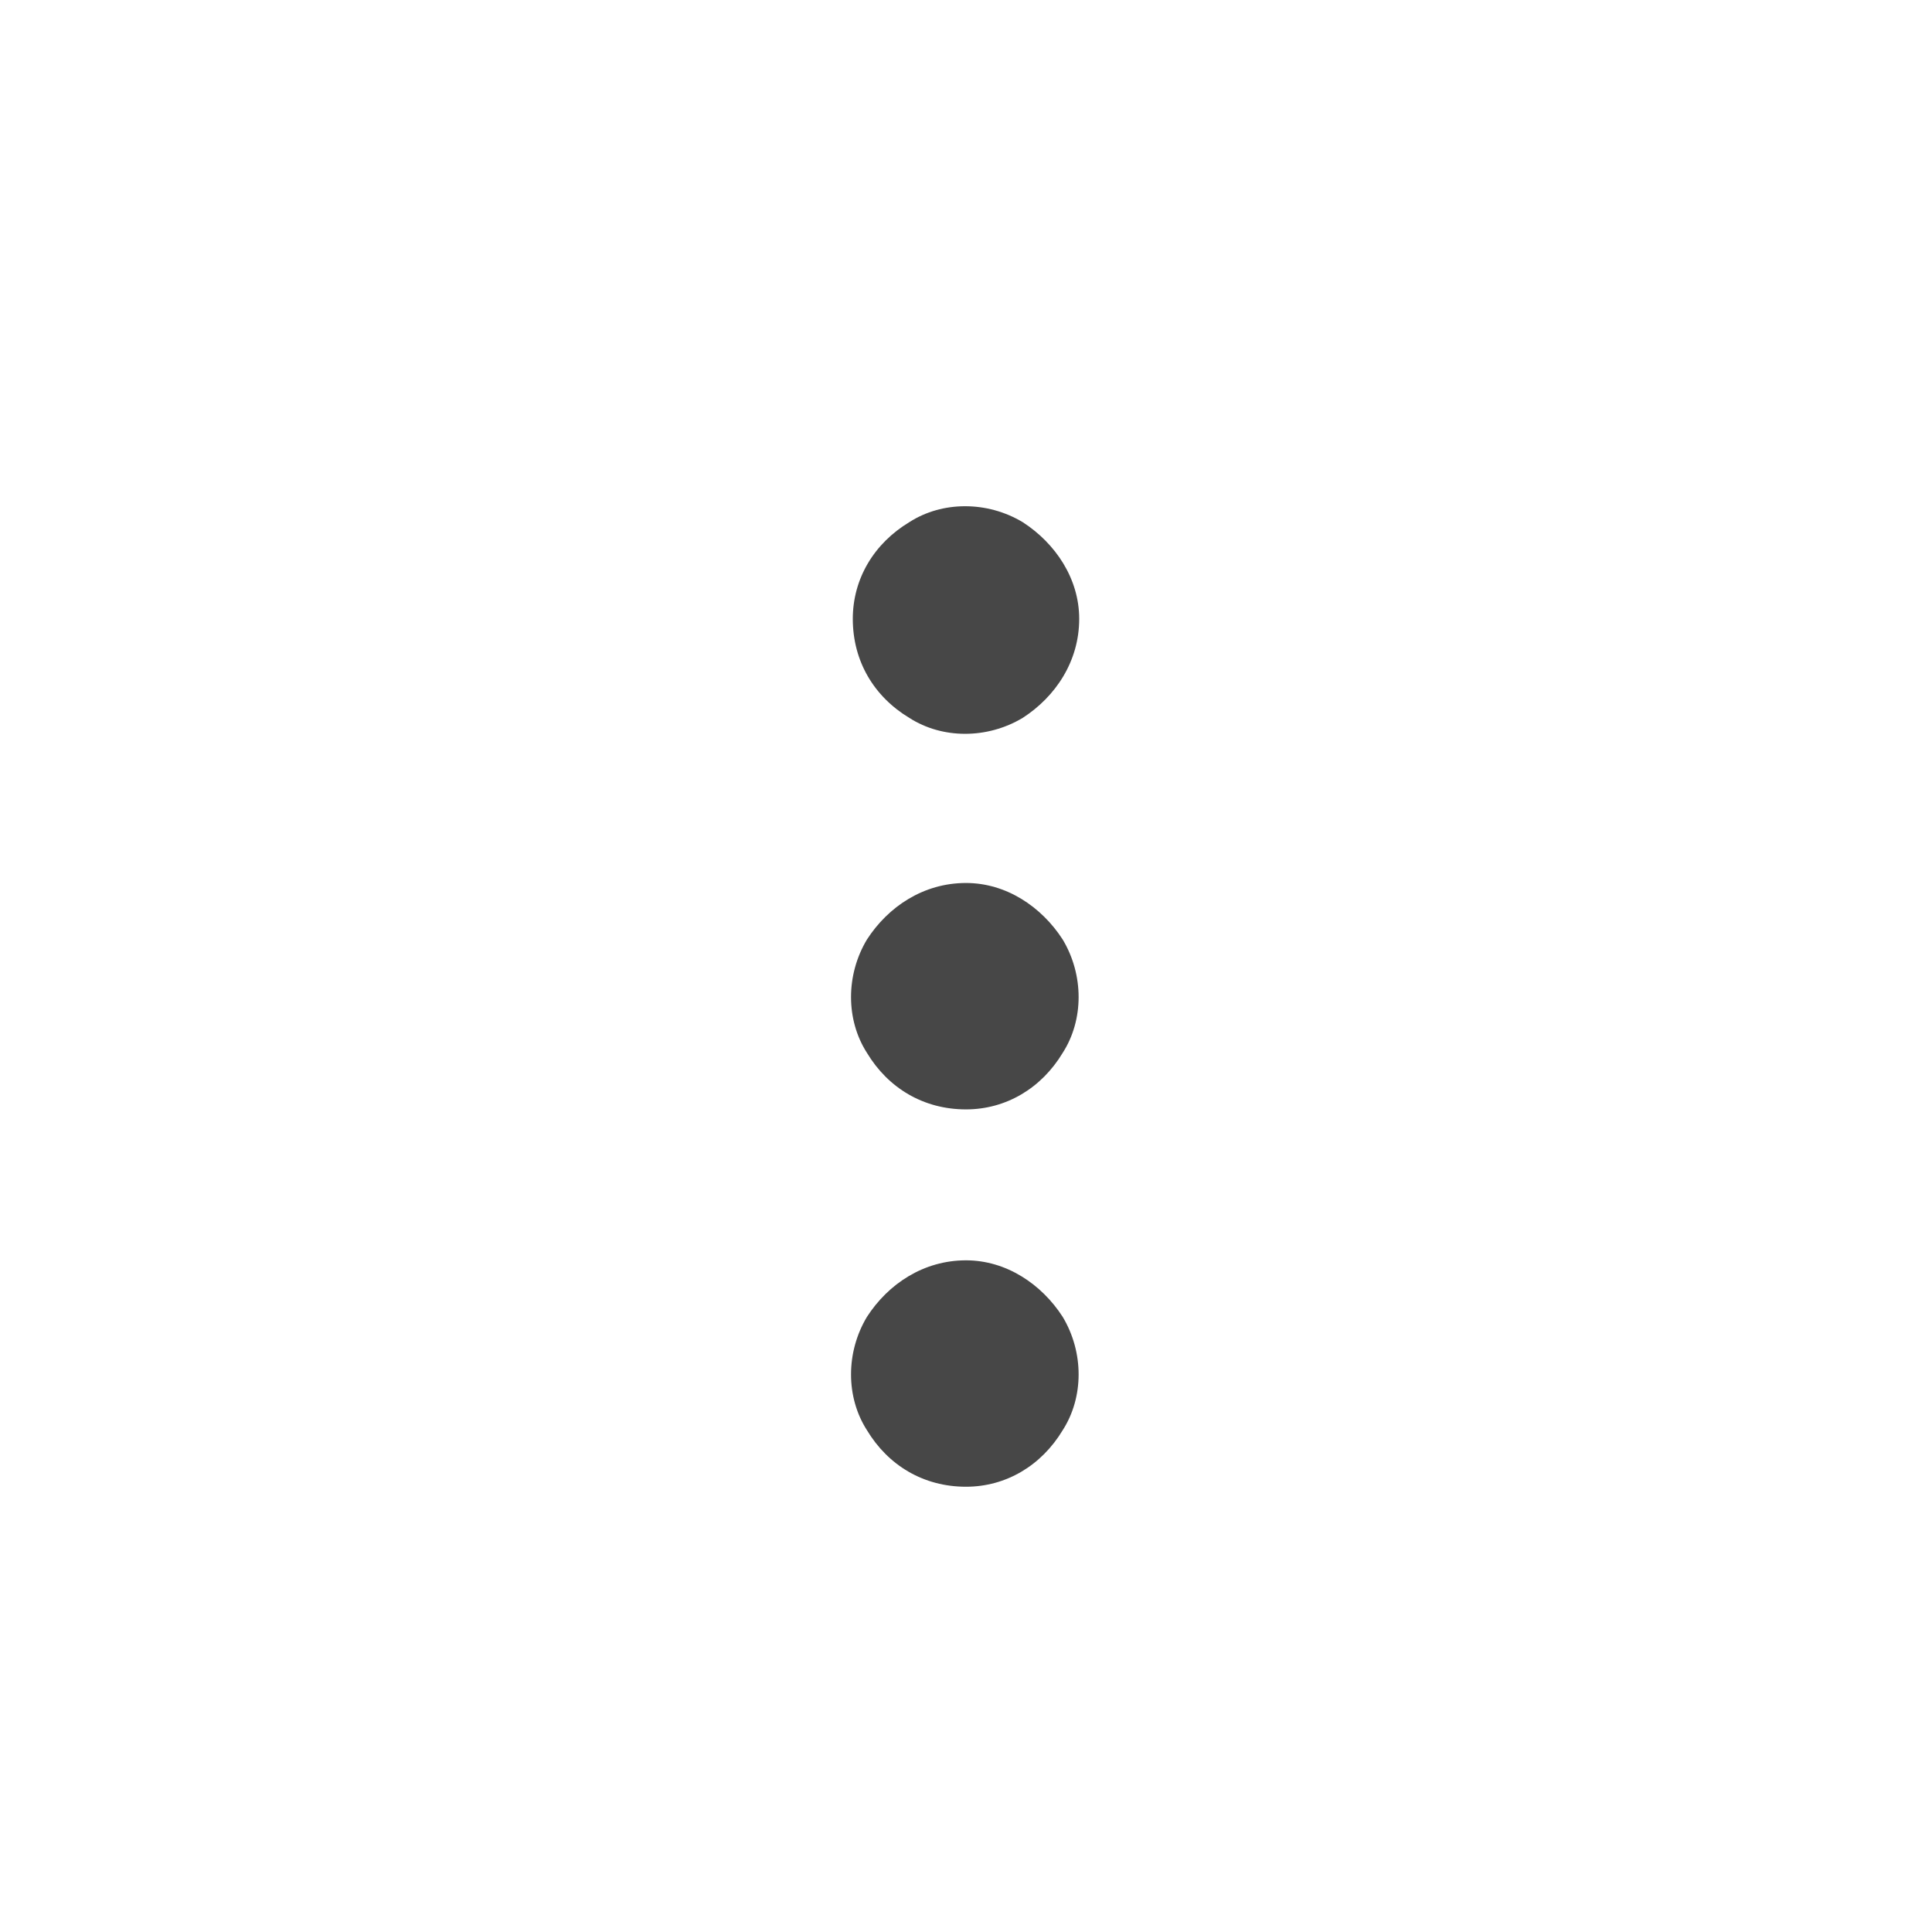 <svg width="32" height="32" viewBox="0 0 32 32" fill="none" xmlns="http://www.w3.org/2000/svg">
<g id="standalone / md / ellipsis-vertical-md / bold">
<path id="icon" d="M16 20.875C16.664 20.875 17.25 21.266 17.602 21.812C17.953 22.398 17.953 23.141 17.602 23.688C17.25 24.273 16.664 24.625 16 24.625C15.297 24.625 14.711 24.273 14.359 23.688C14.008 23.141 14.008 22.398 14.359 21.812C14.711 21.266 15.297 20.875 16 20.875ZM16 14.625C16.664 14.625 17.25 15.016 17.602 15.562C17.953 16.148 17.953 16.891 17.602 17.438C17.25 18.023 16.664 18.375 16 18.375C15.297 18.375 14.711 18.023 14.359 17.438C14.008 16.891 14.008 16.148 14.359 15.562C14.711 15.016 15.297 14.625 16 14.625ZM17.875 10.25C17.875 10.953 17.484 11.539 16.938 11.891C16.352 12.242 15.609 12.242 15.062 11.891C14.477 11.539 14.125 10.953 14.125 10.25C14.125 9.586 14.477 9 15.062 8.648C15.609 8.297 16.352 8.297 16.938 8.648C17.484 9 17.875 9.586 17.875 10.25Z" fill="black" fill-opacity="0.72"/>
</g>
</svg>
